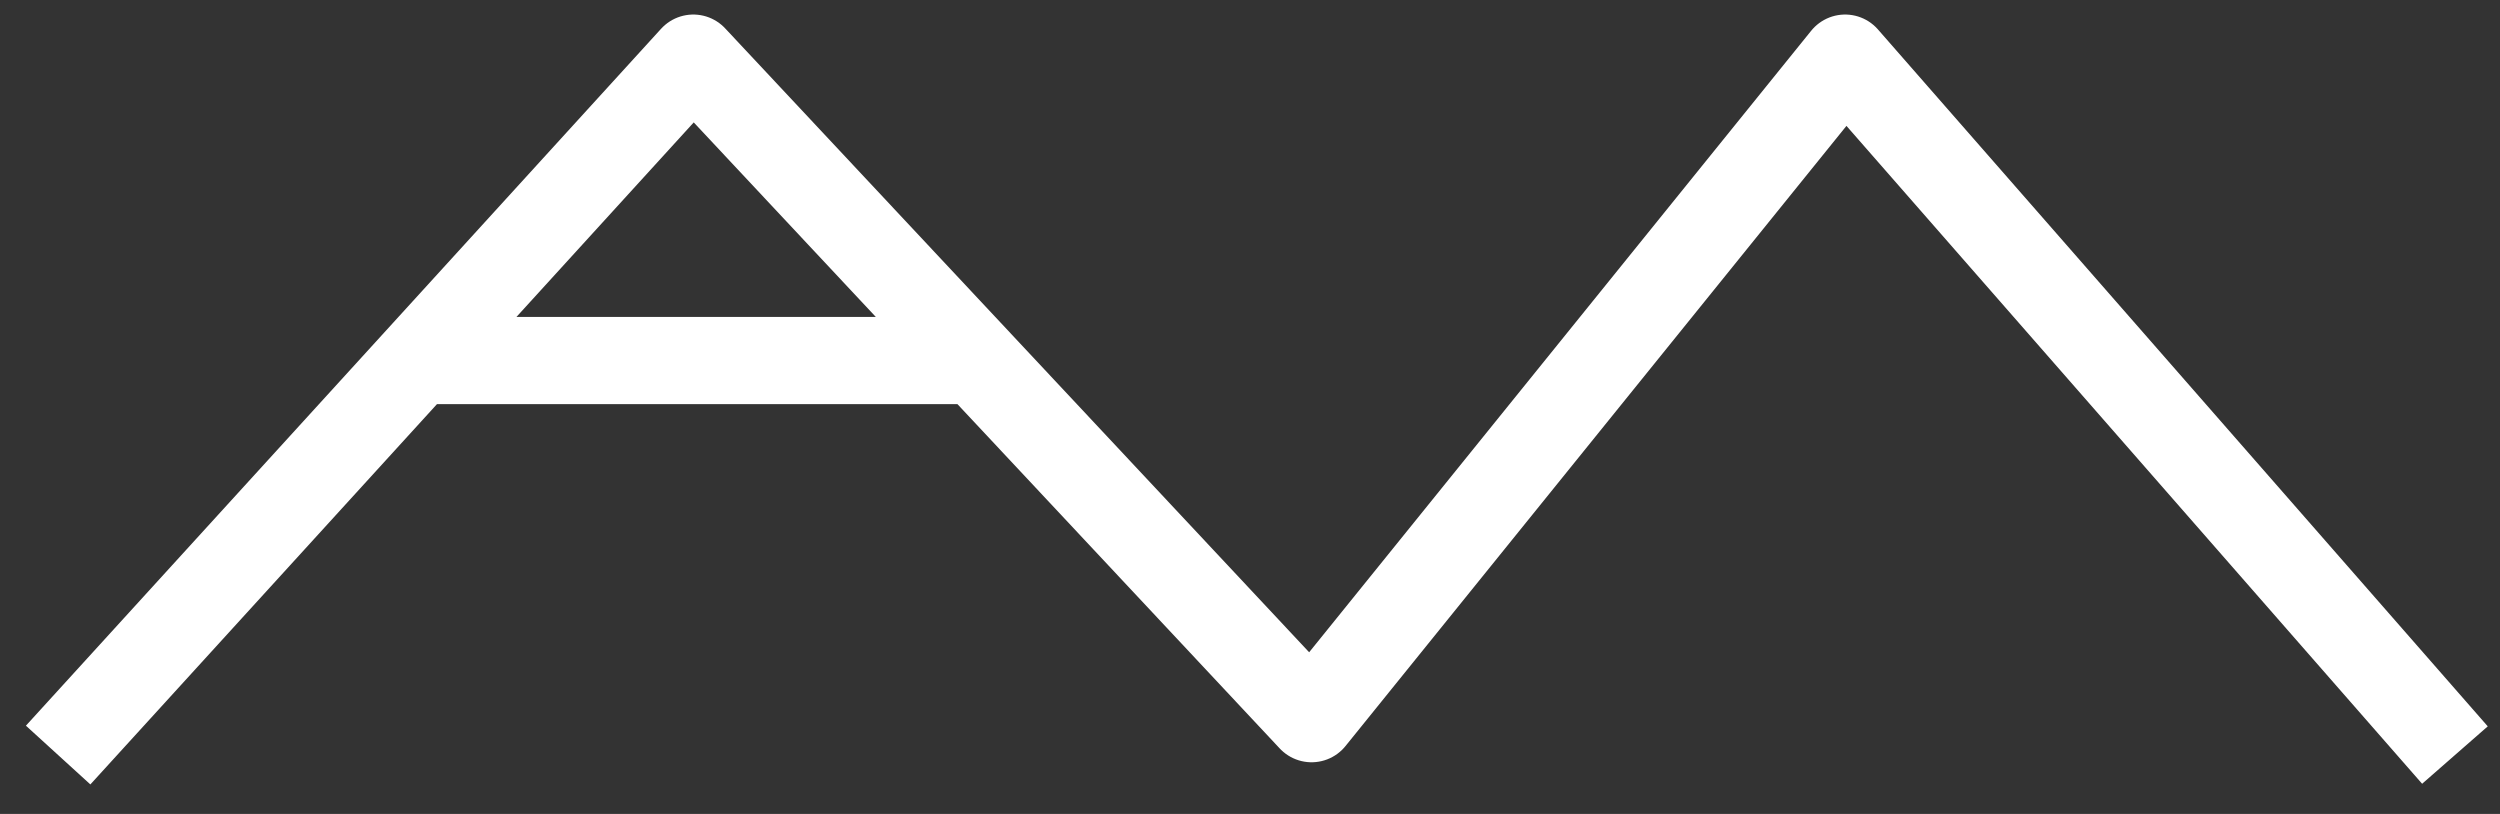<svg width="43" height="14" viewBox="0 0 43 14" fill="none" xmlns="http://www.w3.org/2000/svg">
<rect x="0" y="0" width="43" height="14" fill="#333333" stroke="none"/>
<path d="M42.225 12.987L31.736 1L22.559 12.361L11.925 1L1 12.987M7.38 6.201L16.695 6.201" stroke="white" stroke-width="1.5" stroke-linejoin="round"/>
</svg>

